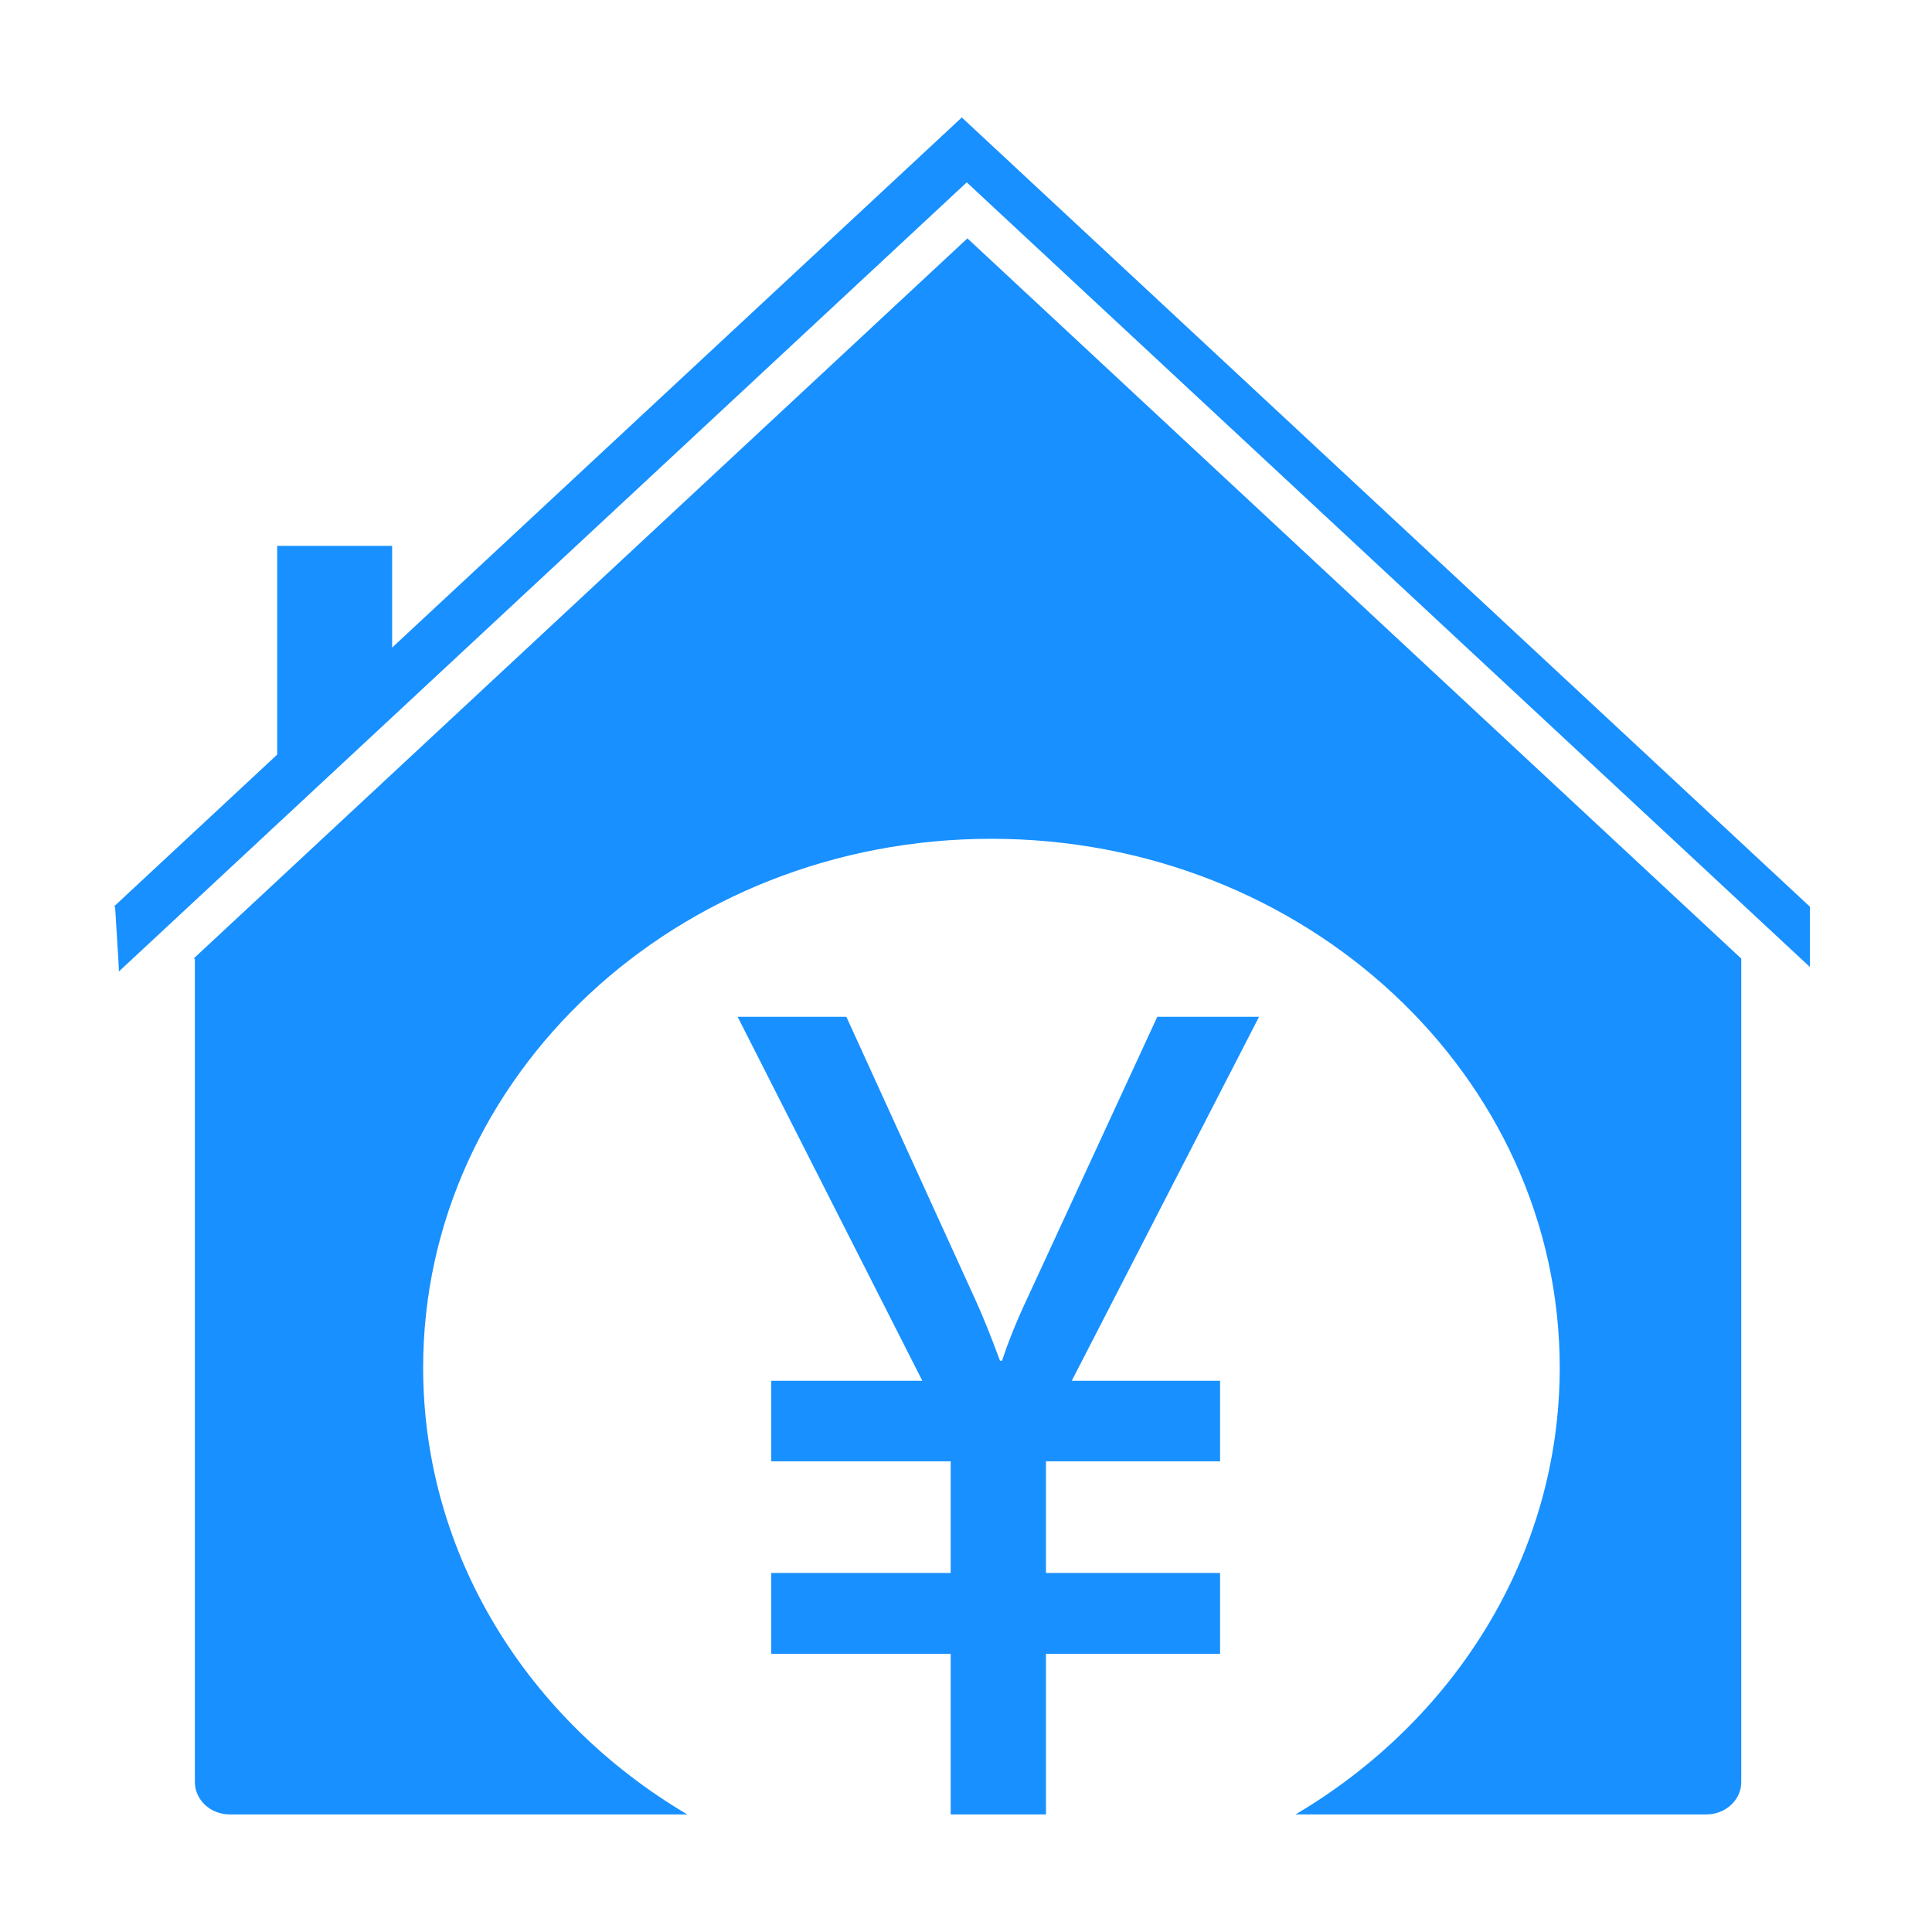 <?xml version="1.0" standalone="no"?><!DOCTYPE svg PUBLIC "-//W3C//DTD SVG 1.1//EN" "http://www.w3.org/Graphics/SVG/1.1/DTD/svg11.dtd"><svg t="1534297738728" class="icon" style="" viewBox="0 0 1024 1024" version="1.1" xmlns="http://www.w3.org/2000/svg" p-id="1935" xmlns:xlink="http://www.w3.org/1999/xlink" width="200" height="200"><defs><style type="text/css"></style></defs><path d="M102.537 508.129 512.748 126.34l410.21 381.788-0.051 0 0 436.399c0 9.446-8.303 17.148-18.452 17.148L686.682 961.676c84.115-49.724 140.005-137.208 140.005-236.805 0-154.729-134.89-280.298-301.245-280.298-166.248 0-301.165 125.568-301.165 280.298 0 99.597 55.861 187.081 139.977 236.805L121.738 961.676c-10.176 0-18.451-7.7-18.451-17.148l0-436.399L102.537 508.129 102.537 508.129zM667.321 538.921l-53.935 0L544.508 688.084c-5.517 11.676-9.988 22.816-13.416 33.136l-1.071 0c-4.767-12.92-9.105-23.608-12.855-31.892l-68.583-150.407-57.63 0 97.906 192.928-80.072 0 0 42.664 95.095 0 0 59.173-95.095 0 0 42.862 95.095 0 0 85.127 50.506 0 0-85.127 92.283 0 0-42.862-92.283 0L554.389 774.513l92.283 0 0-42.664-78.626 0L667.321 538.921 667.321 538.921zM146.91 289.318l0 110.64-86.659 80.654 0.749 0c1.9 30.333 2.169 34.396 1.9 34.396L512.4 96.654l446.872 415.861 0-31.904 0.054 0L509.775 62.26 207.835 343.23l0-53.912L146.91 289.318z" p-id="1936" fill="#1890ff"></path></svg>